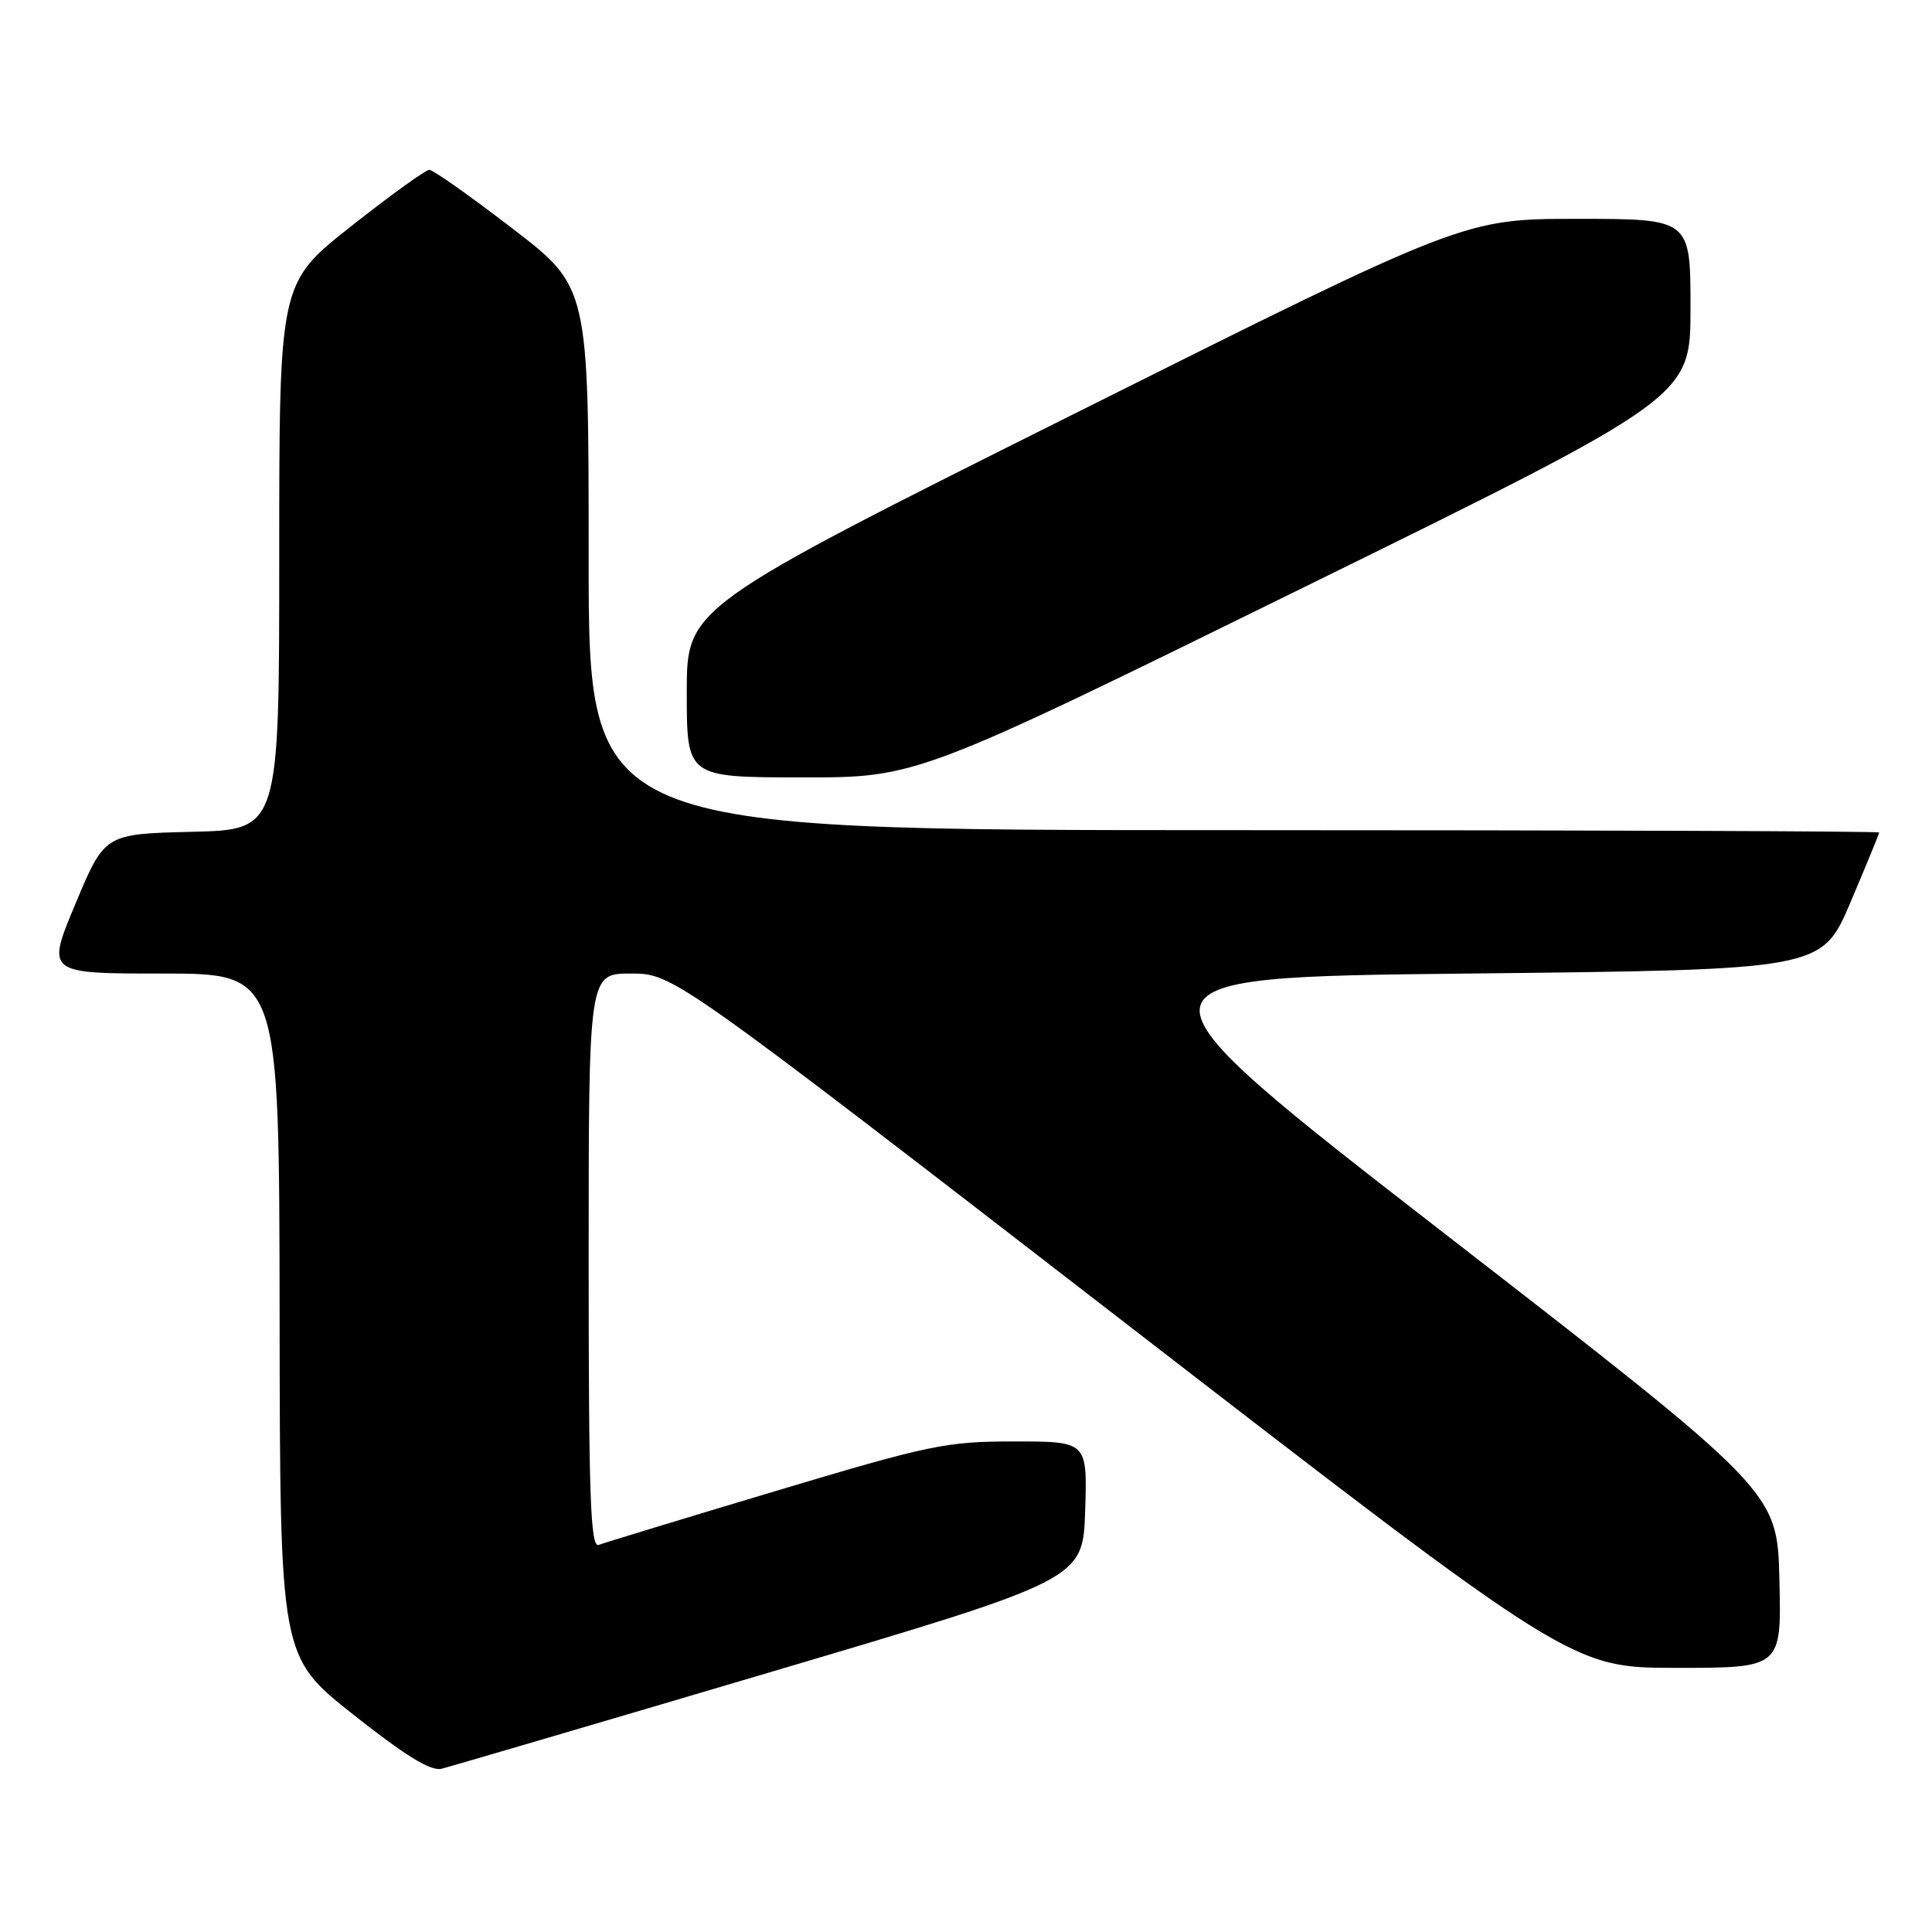 <?xml version="1.0" encoding="UTF-8" standalone="no"?>
<!DOCTYPE svg PUBLIC "-//W3C//DTD SVG 1.1//EN" "http://www.w3.org/Graphics/SVG/1.1/DTD/svg11.dtd" >
<svg xmlns="http://www.w3.org/2000/svg" xmlns:xlink="http://www.w3.org/1999/xlink" version="1.1" viewBox="0 0 256 256">
 <g >
 <path fill="currentColor"
d=" M 102.00 221.59 C 143.50 209.30 143.50 209.30 143.79 200.15 C 144.08 191.00 144.08 191.00 134.38 191.00 C 125.33 191.00 123.24 191.44 102.67 197.60 C 90.56 201.23 80.05 204.43 79.33 204.71 C 78.24 205.12 78.00 198.34 78.00 167.11 C 78.00 129.00 78.00 129.00 83.58 129.00 C 89.17 129.00 89.17 129.00 148.71 175.00 C 208.25 221.00 208.25 221.00 222.15 221.00 C 236.06 221.00 236.06 221.00 235.78 209.32 C 235.50 197.63 235.50 197.63 191.56 163.57 C 147.62 129.50 147.62 129.50 194.51 129.00 C 241.39 128.50 241.39 128.50 245.20 119.56 C 247.29 114.64 249.00 110.47 249.00 110.31 C 249.00 110.14 210.53 110.00 163.50 110.00 C 78.00 110.00 78.00 110.00 78.00 74.02 C 78.00 38.03 78.00 38.03 67.89 30.27 C 62.33 26.00 57.38 22.50 56.89 22.50 C 56.40 22.50 51.73 25.87 46.50 30.00 C 37.00 37.50 37.00 37.50 37.00 73.72 C 37.00 109.94 37.00 109.94 25.43 110.22 C 13.87 110.50 13.87 110.50 10.00 119.75 C 6.13 129.00 6.13 129.00 21.56 129.00 C 37.00 129.00 37.00 129.00 37.05 174.25 C 37.10 219.50 37.10 219.50 46.80 227.18 C 53.67 232.62 57.08 234.72 58.50 234.37 C 59.60 234.10 79.17 228.35 102.00 221.59 Z  M 172.75 77.83 C 224.00 52.64 224.00 52.64 224.00 40.82 C 224.00 29.00 224.00 29.00 209.00 29.00 C 194.01 29.00 194.01 29.00 142.50 54.75 C 91.00 80.49 91.00 80.49 91.00 91.75 C 91.00 103.00 91.00 103.00 106.25 103.01 C 121.50 103.03 121.50 103.03 172.75 77.83 Z "/>
</g>
</svg>